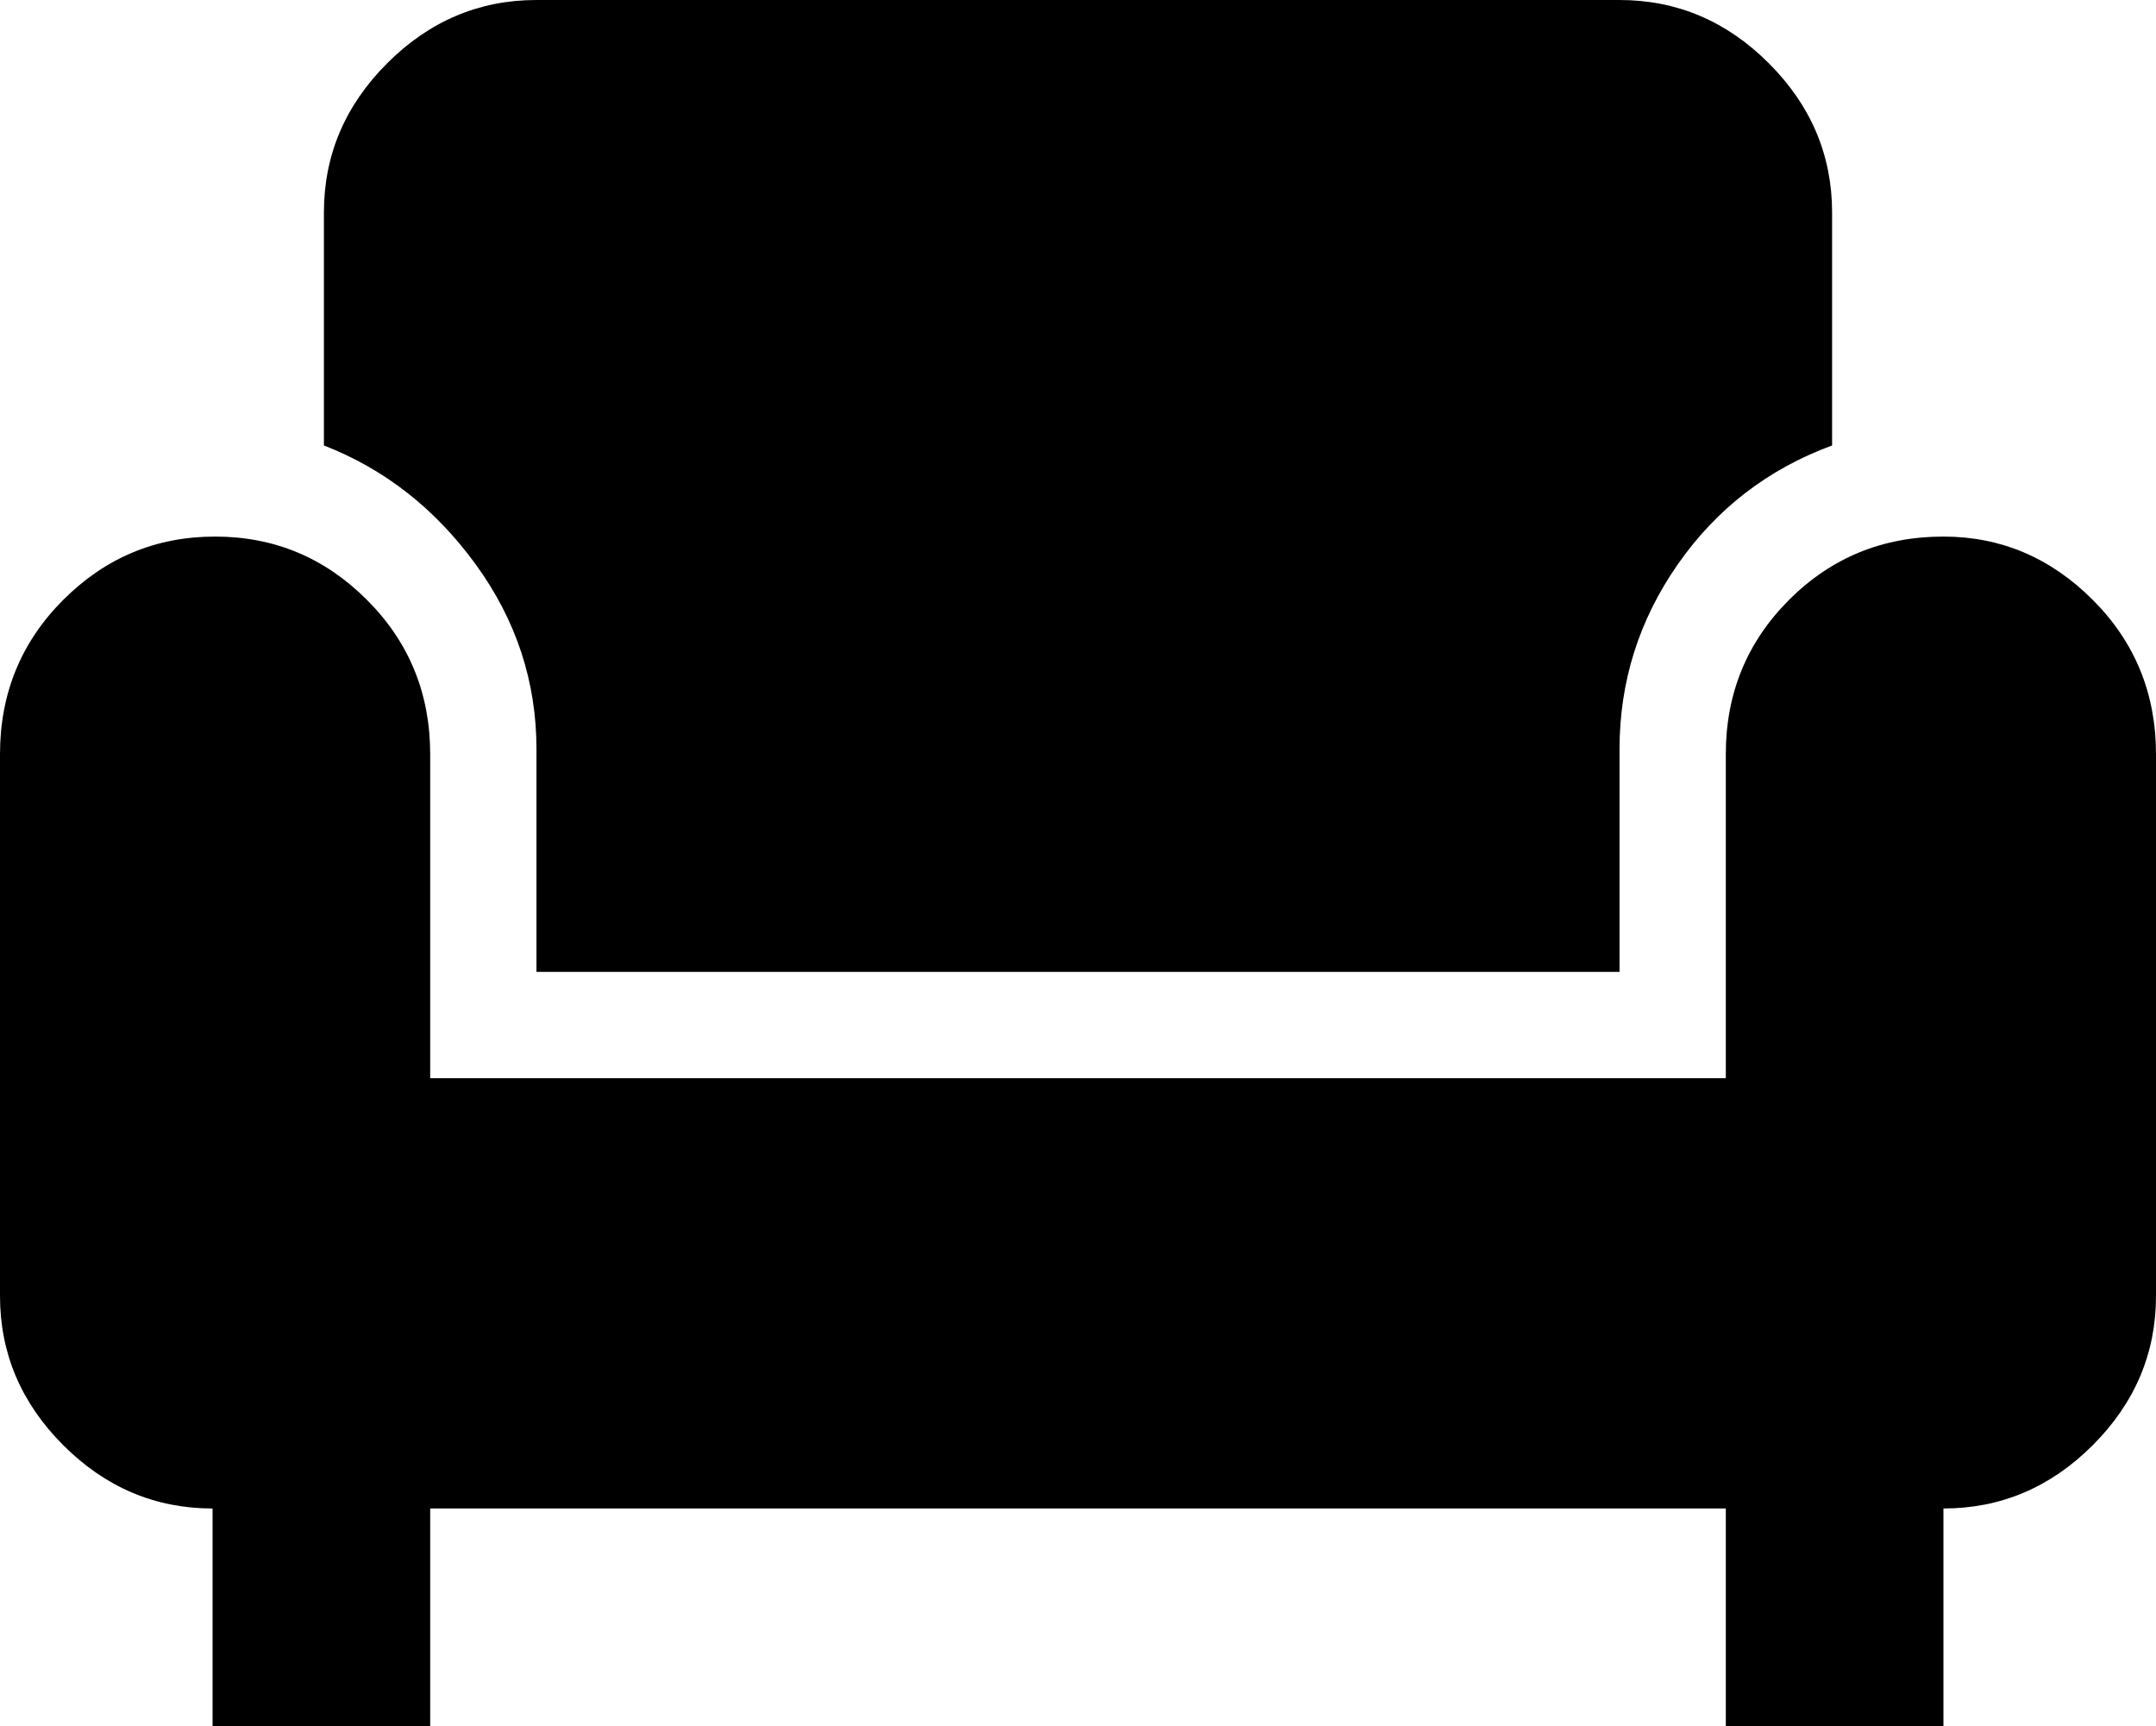 <svg xmlns="http://www.w3.org/2000/svg" viewBox="43 0 426 341">
      <g transform="scale(1 -1) translate(0 -341)">
        <path d="M107 253V299Q107 316 119.5 328.5Q132 341 149 341H363Q380 341 392.5 328.5Q405 316 405 299V253Q386 246 374.5 229.5Q363 213 363 193V149H149V193Q149 213 137.0 229.5Q125 246 107 253ZM427 235Q409 235 396.5 222.5Q384 210 384 192V128H128V192Q128 210 115.5 222.5Q103 235 85.5 235.0Q68 235 55.5 222.5Q43 210 43 192V85Q43 68 55.5 55.5Q68 43 85 43V0H128V43H384V0H427V43Q444 43 456.5 55.5Q469 68 469 85V192Q469 210 456.5 222.5Q444 235 427 235Z" />
      </g>
    </svg>